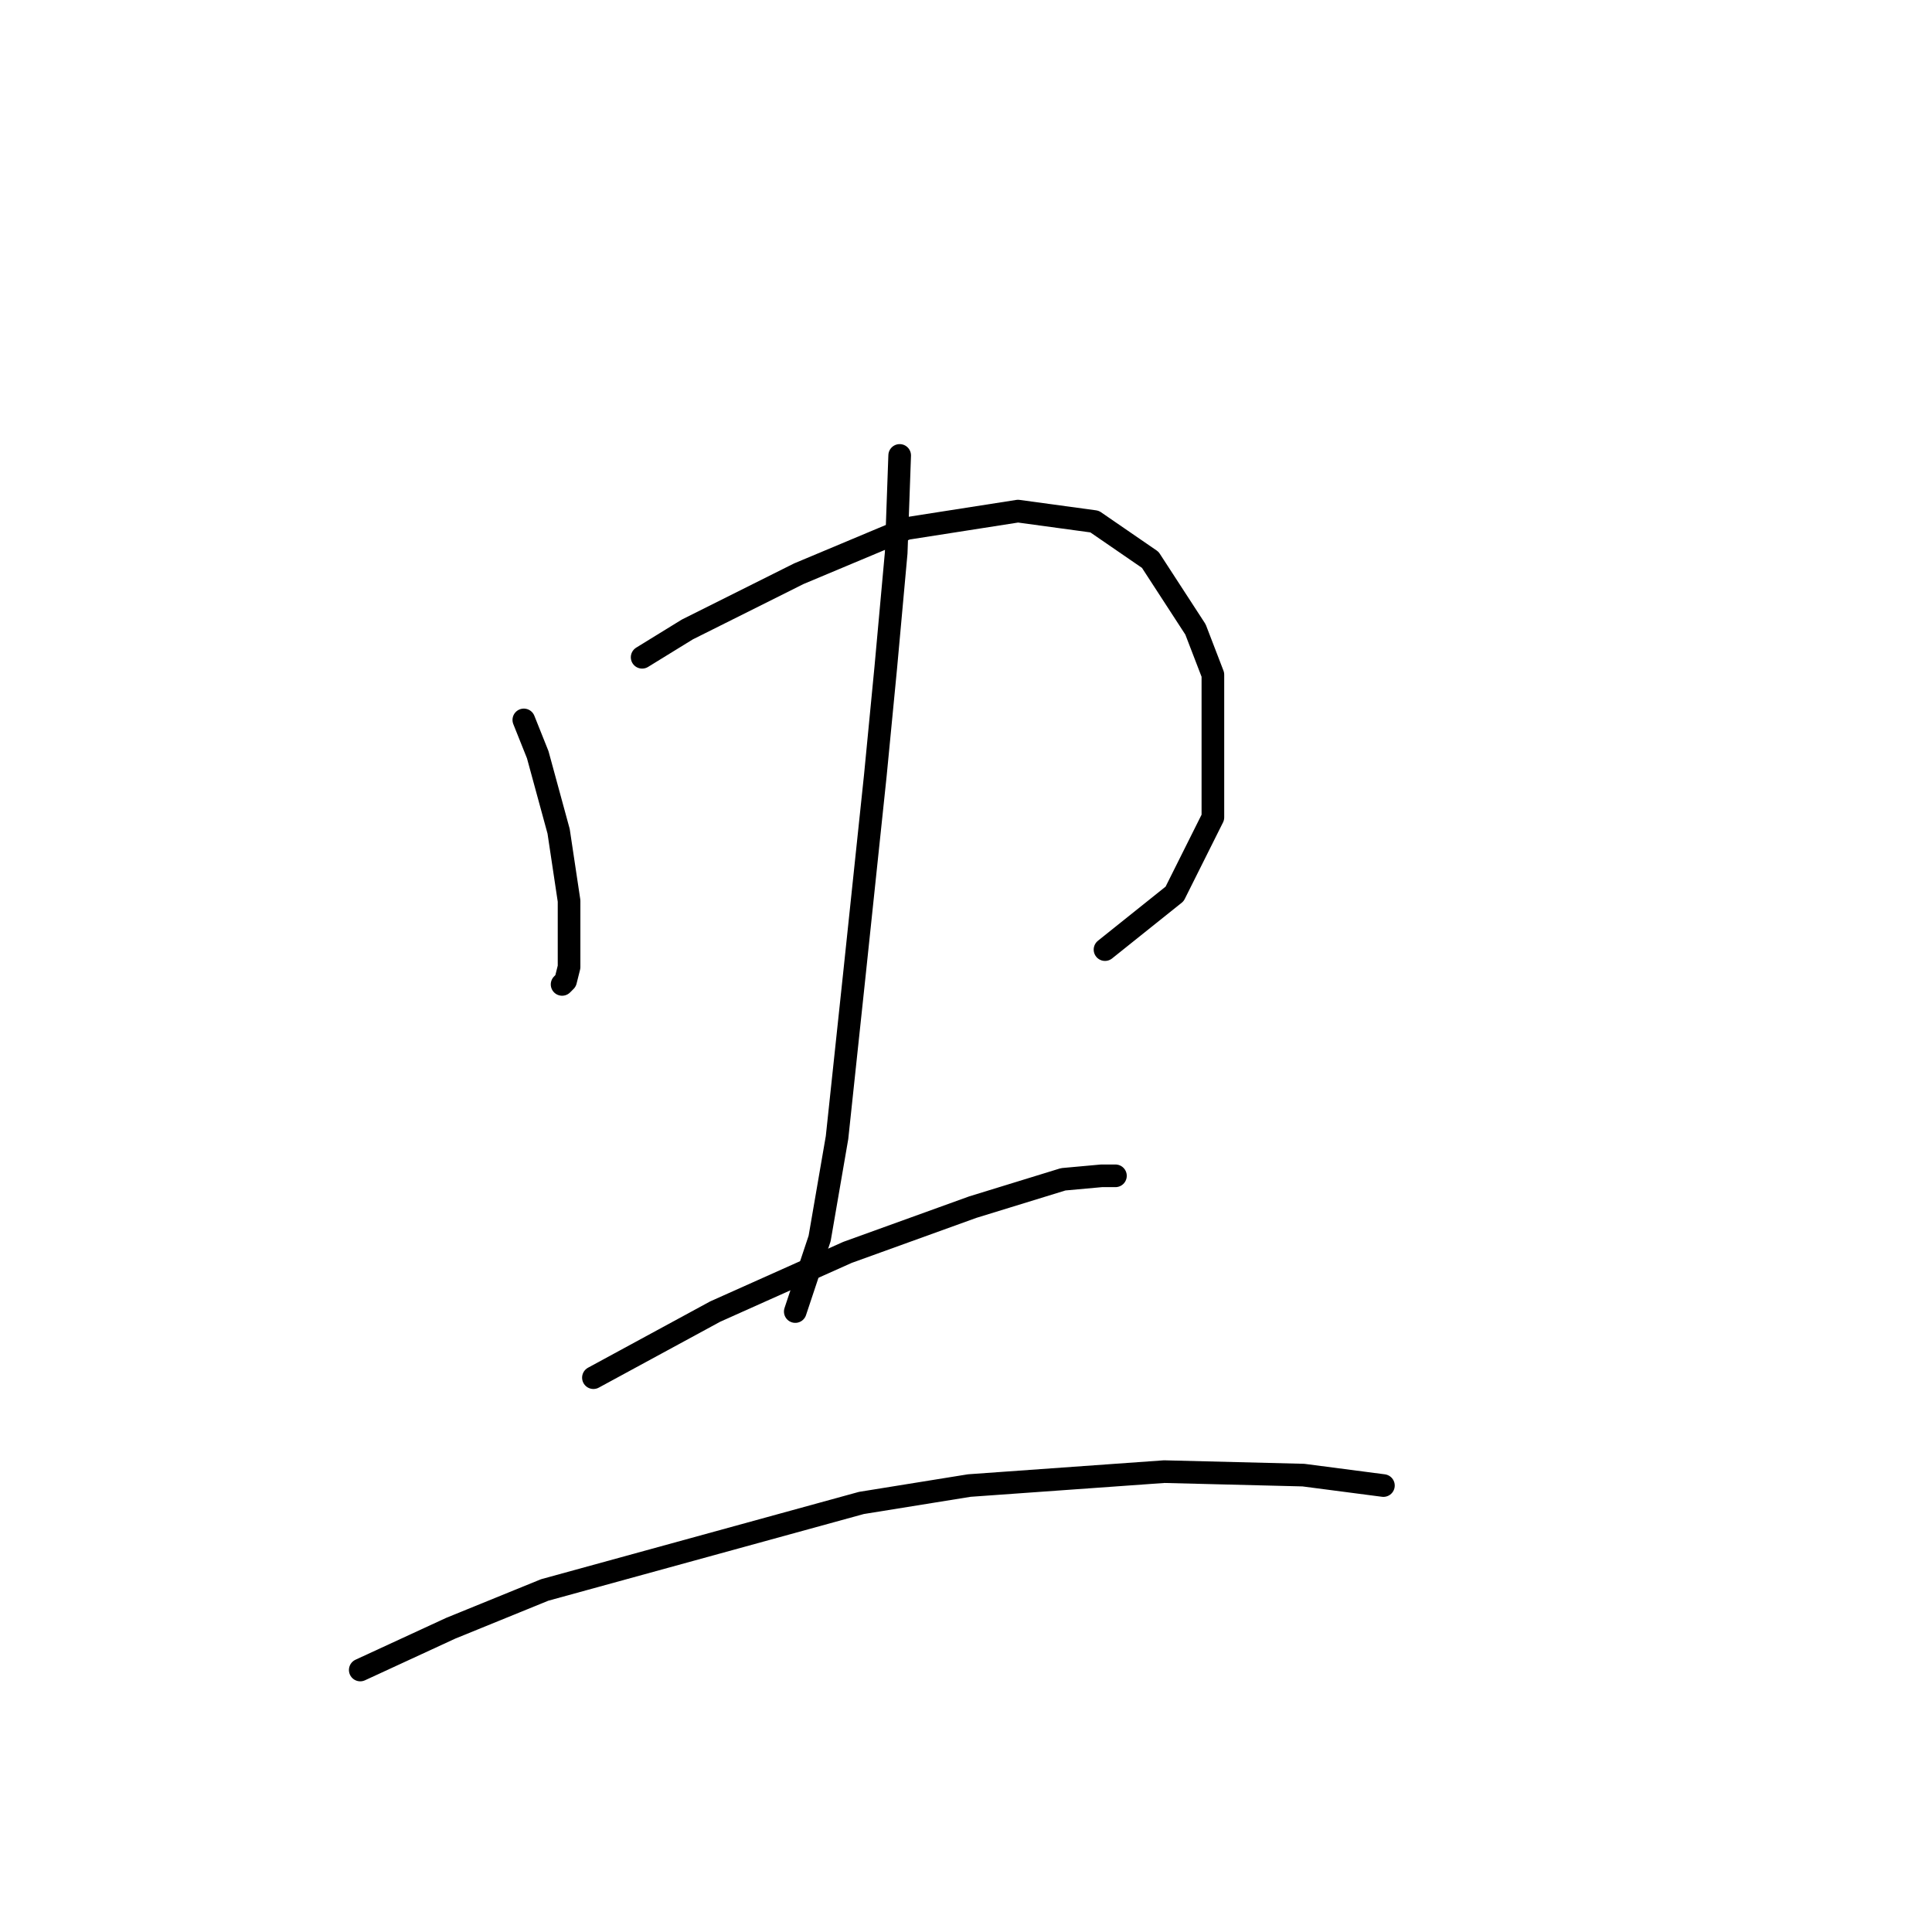 <?xml version="1.0" standalone="no"?>
    <svg width="256" height="256" xmlns="http://www.w3.org/2000/svg" version="1.1">
    <polyline stroke="black" stroke-width="3" stroke-linecap="round" fill="transparent" stroke-linejoin="round" points="69.409 95.393 71.253 100.004 74.02 110.15 75.404 119.372 75.404 128.134 74.942 129.978 74.481 130.44 74.481 130.44 " />
        <polyline stroke="black" stroke-width="3" stroke-linecap="round" fill="transparent" stroke-linejoin="round" points="85.087 87.093 91.082 83.404 105.839 76.025 120.134 70.031 134.89 67.725 145.035 69.108 152.414 74.181 158.408 83.404 160.714 89.398 160.714 108.305 155.642 118.45 148.724 123.984 146.419 125.828 146.419 125.828 " />
        <polyline stroke="black" stroke-width="3" stroke-linecap="round" fill="transparent" stroke-linejoin="round" points="119.212 60.347 118.75 73.258 117.367 88.476 115.984 102.771 113.217 129.056 110.911 150.73 108.605 164.103 105.378 173.787 105.378 173.787 " />
        <polyline stroke="black" stroke-width="3" stroke-linecap="round" fill="transparent" stroke-linejoin="round" points="78.631 182.548 94.771 173.787 112.295 165.947 128.896 159.952 140.885 156.263 145.958 155.802 147.802 155.802 147.802 155.802 " />
        <polyline stroke="black" stroke-width="3" stroke-linecap="round" fill="transparent" stroke-linejoin="round" points="47.735 221.284 59.725 215.75 72.176 210.678 114.139 199.149 128.434 196.843 154.258 194.999 172.704 195.46 183.31 196.843 183.31 196.843 " />
        </svg>